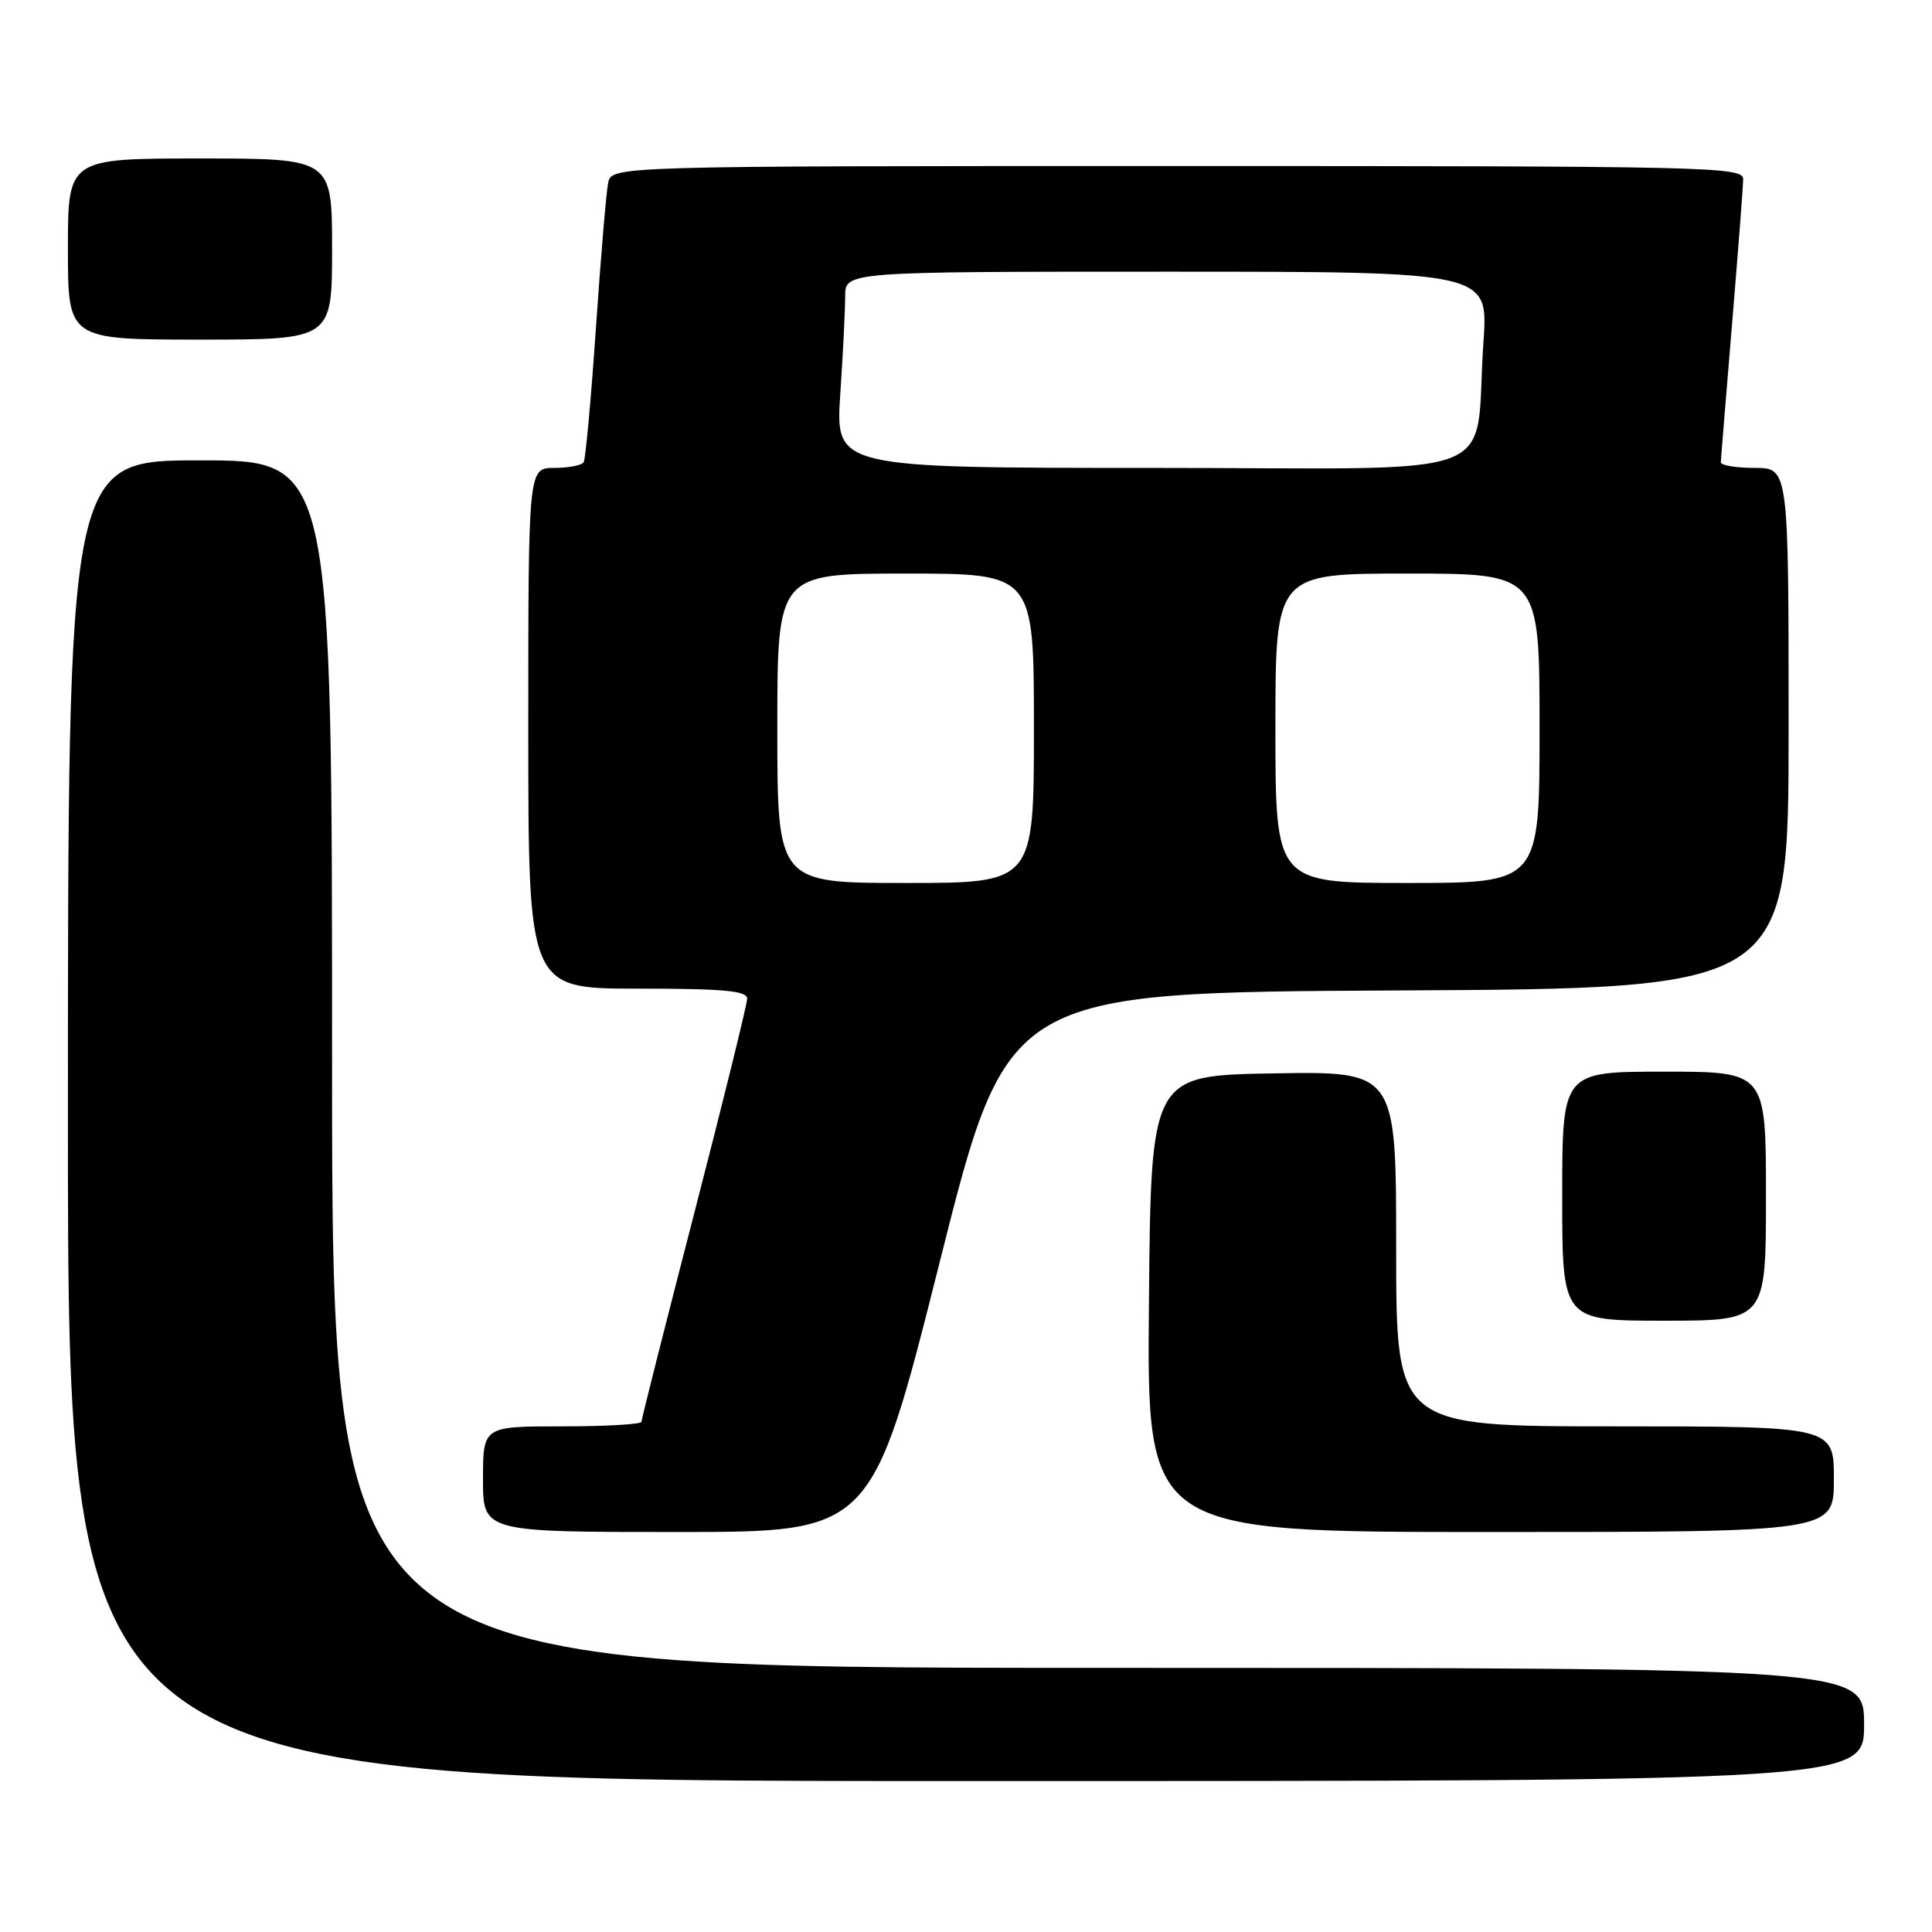 <?xml version="1.0" encoding="UTF-8" standalone="no"?>
<!DOCTYPE svg PUBLIC "-//W3C//DTD SVG 1.1//EN" "http://www.w3.org/Graphics/SVG/1.1/DTD/svg11.dtd" >
<svg xmlns="http://www.w3.org/2000/svg" xmlns:xlink="http://www.w3.org/1999/xlink" version="1.1" viewBox="0 0 256 256">
 <g >
 <path fill="currentColor"
d=" M 247.00 228.50 C 247.00 221.00 247.00 221.00 145.50 221.00 C 44.00 221.00 44.00 221.00 44.00 141.00 C 44.00 61.00 44.00 61.00 26.50 61.00 C 9.00 61.00 9.00 61.00 9.00 148.50 C 9.00 236.00 9.00 236.00 128.00 236.00 C 247.00 236.00 247.00 236.00 247.00 228.50 Z  M 124.51 167.25 C 133.50 131.50 133.50 131.50 185.25 131.24 C 237.00 130.98 237.00 130.98 237.00 96.49 C 237.00 62.00 237.00 62.00 232.50 62.00 C 230.03 62.00 228.01 61.66 228.02 61.25 C 228.03 60.84 228.70 52.62 229.50 43.00 C 230.30 33.38 230.97 24.71 230.98 23.75 C 231.00 22.10 226.77 22.00 156.02 22.00 C 81.04 22.00 81.04 22.00 80.58 24.25 C 80.33 25.49 79.60 34.15 78.96 43.50 C 78.32 52.85 77.59 60.84 77.34 61.25 C 77.09 61.66 75.33 62.00 73.44 62.00 C 70.00 62.00 70.00 62.00 70.00 96.50 C 70.00 131.00 70.00 131.00 84.50 131.00 C 95.89 131.00 99.00 131.28 99.00 132.33 C 99.00 133.06 95.85 145.83 92.00 160.72 C 88.15 175.60 85.00 188.05 85.00 188.39 C 85.00 188.73 80.28 189.00 74.50 189.00 C 64.00 189.00 64.00 189.00 64.00 196.00 C 64.00 203.00 64.00 203.00 89.76 203.00 C 115.51 203.00 115.51 203.00 124.51 167.25 Z  M 243.00 196.00 C 243.00 189.00 243.00 189.00 214.00 189.00 C 185.00 189.00 185.00 189.00 185.00 165.48 C 185.00 141.95 185.00 141.95 168.75 142.23 C 152.50 142.50 152.50 142.50 152.24 172.75 C 151.97 203.00 151.97 203.00 197.49 203.00 C 243.00 203.00 243.00 203.00 243.00 196.00 Z  M 234.00 158.50 C 234.00 142.00 234.00 142.00 220.50 142.00 C 207.00 142.00 207.00 142.00 207.00 158.50 C 207.00 175.00 207.00 175.00 220.50 175.00 C 234.00 175.00 234.00 175.00 234.00 158.50 Z  M 44.00 33.00 C 44.00 21.00 44.00 21.00 26.50 21.00 C 9.00 21.00 9.00 21.00 9.00 33.00 C 9.00 45.00 9.00 45.00 26.50 45.00 C 44.00 45.00 44.00 45.00 44.00 33.00 Z  M 103.00 96.50 C 103.00 76.00 103.00 76.00 120.00 76.00 C 137.00 76.00 137.00 76.00 137.00 96.50 C 137.00 117.00 137.00 117.00 120.00 117.00 C 103.00 117.00 103.00 117.00 103.00 96.50 Z  M 169.00 96.50 C 169.00 76.00 169.00 76.00 186.50 76.00 C 204.00 76.00 204.00 76.00 204.00 96.50 C 204.00 117.00 204.00 117.00 186.50 117.00 C 169.00 117.00 169.00 117.00 169.00 96.50 Z  M 111.34 52.25 C 111.70 46.89 111.99 41.04 111.99 39.25 C 112.00 36.00 112.00 36.00 154.61 36.00 C 197.21 36.00 197.21 36.00 196.57 45.25 C 195.25 64.09 200.72 62.00 152.76 62.00 C 110.70 62.00 110.70 62.00 111.34 52.25 Z "/>
</g>
</svg>